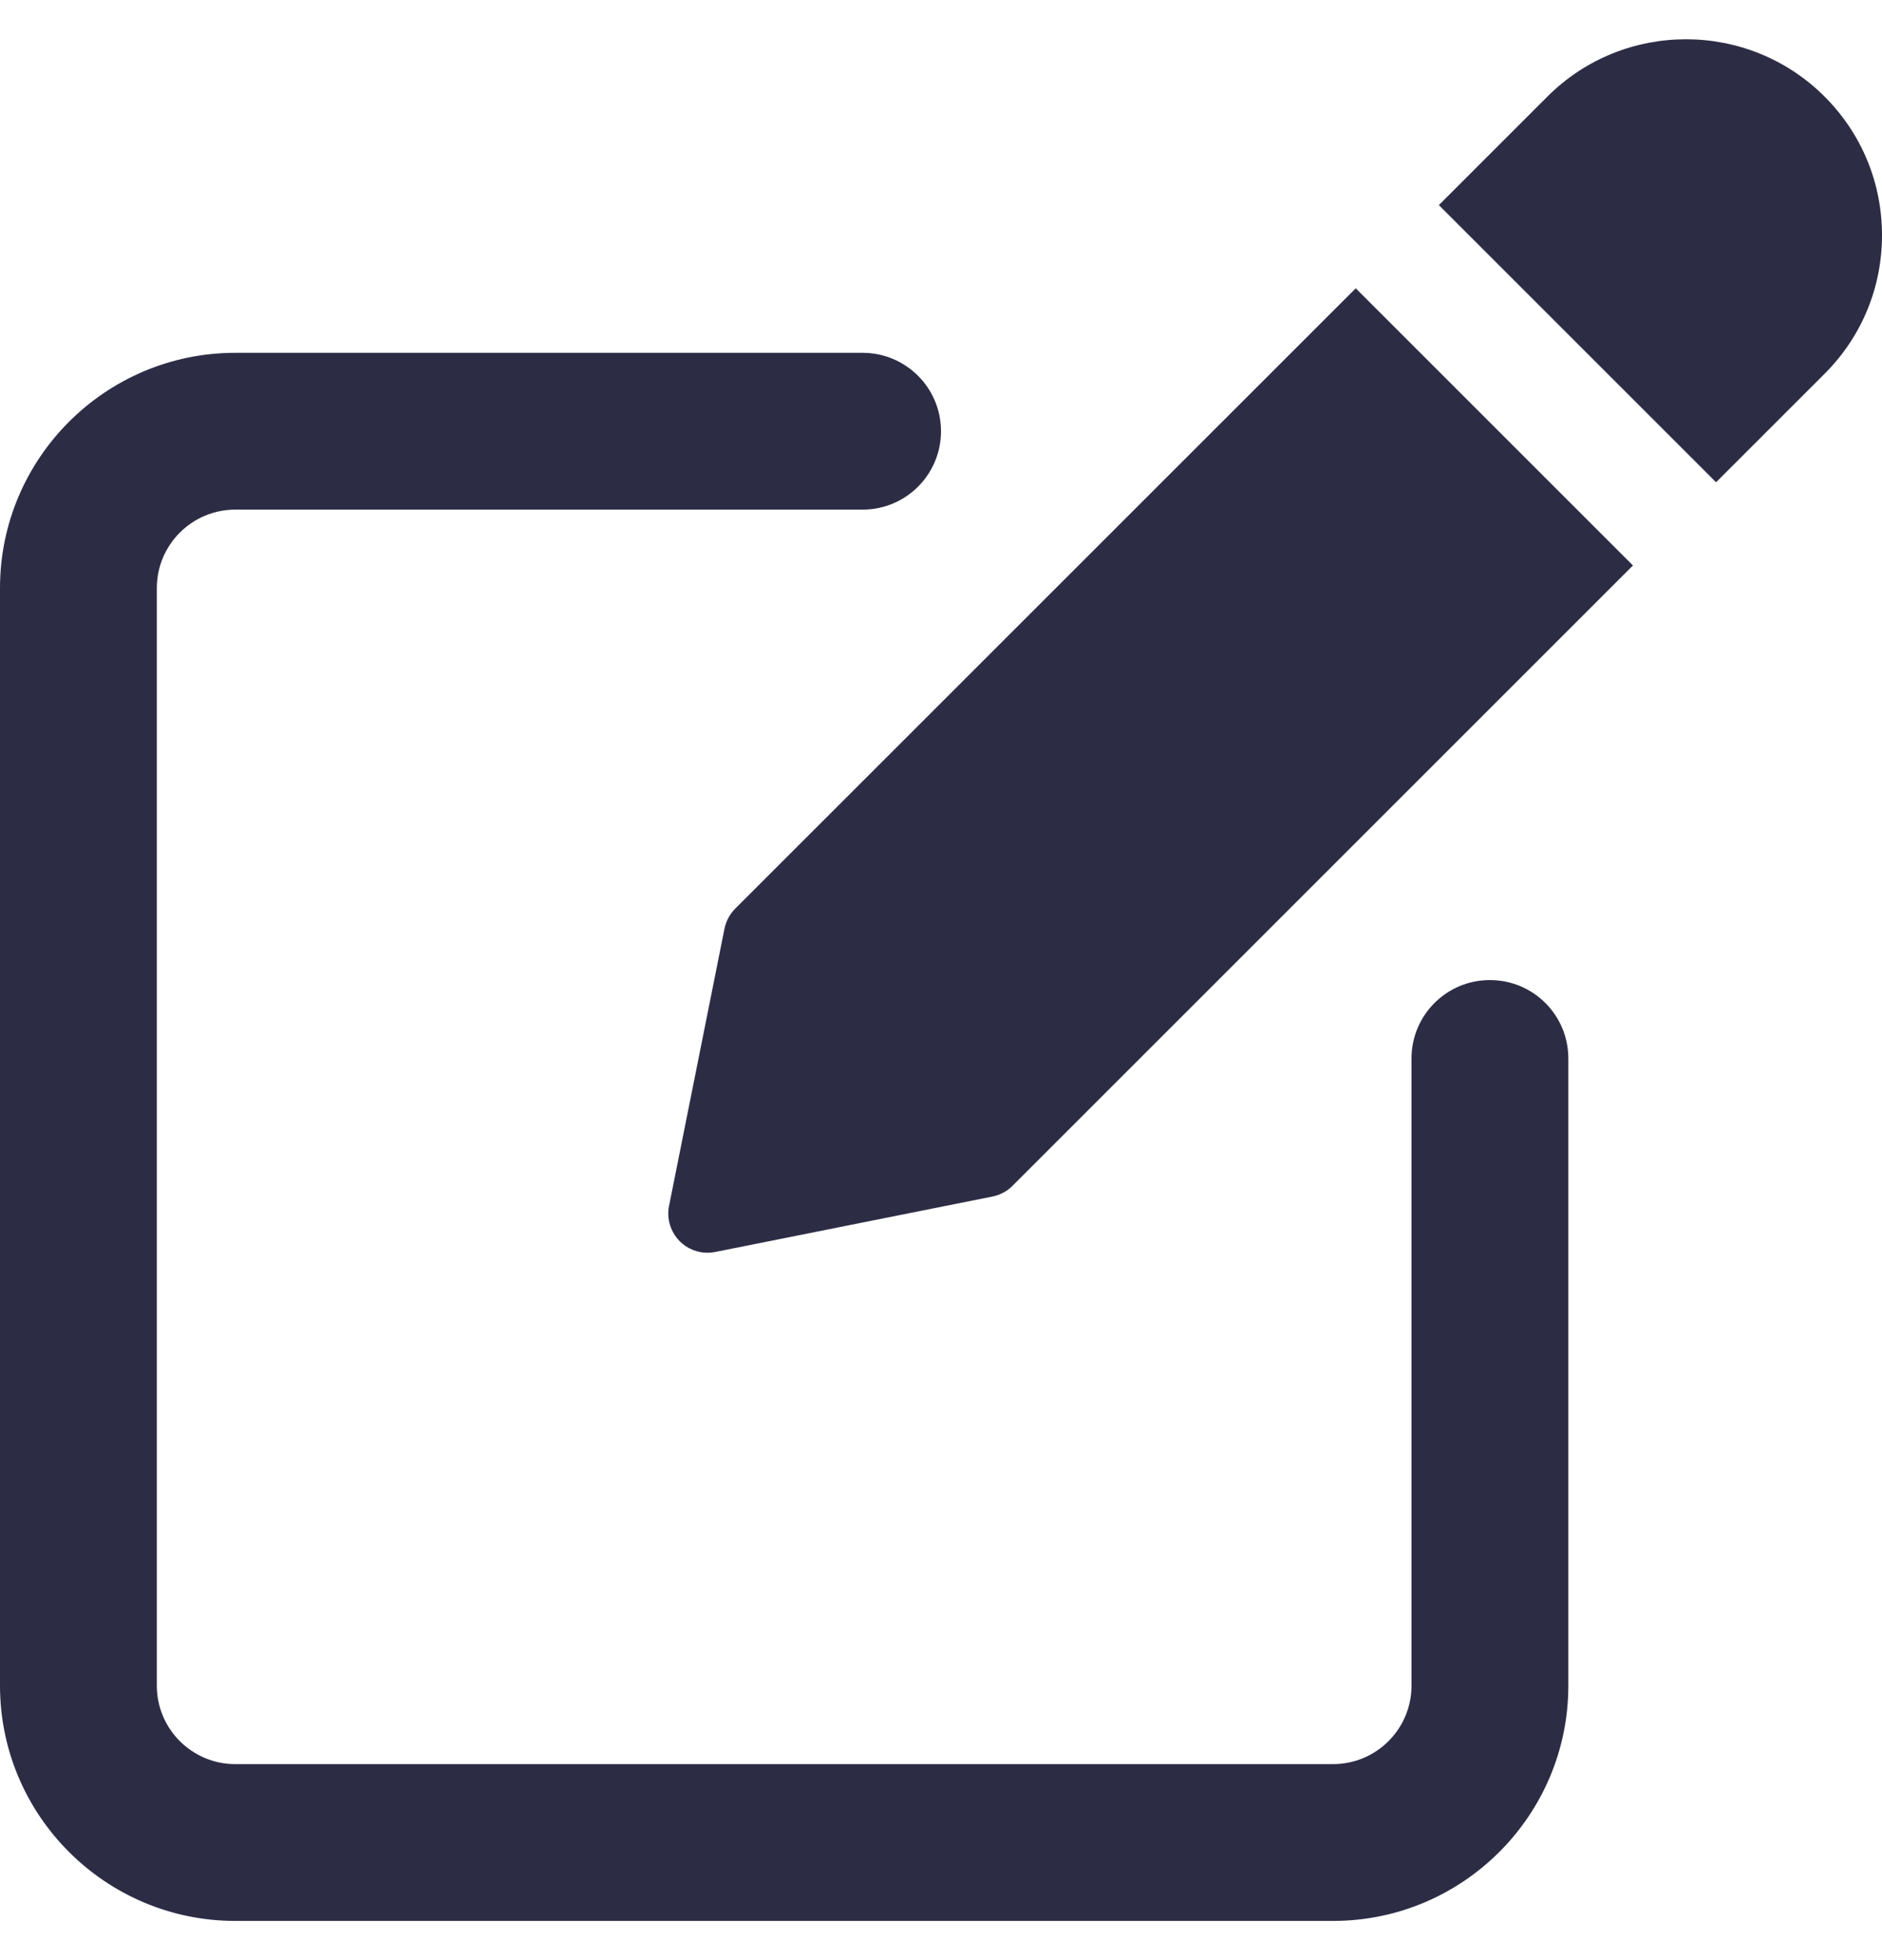 <svg width="24" height="25" viewBox="0 0 24 25" fill="none" xmlns="http://www.w3.org/2000/svg">
<g clip-path="url(#clip0_2_4883)">
<path d="M19 12.5C18.447 12.5 18 12.948 18 13.5V21.5C18 22.051 17.552 22.5 17 22.5H3C2.448 22.5 2 22.051 2 21.5V7.5C2 6.949 2.448 6.5 3 6.5H11C11.553 6.5 12 6.052 12 5.5C12 4.948 11.553 4.5 11 4.5H3C1.346 4.5 0 5.846 0 7.5V21.5C0 23.154 1.346 24.5 3 24.5H17C18.654 24.5 20 23.154 20 21.5V13.5C20 12.947 19.553 12.5 19 12.5Z" fill="#2C2D45"/>
<path d="M9.376 11.589C9.306 11.659 9.259 11.748 9.239 11.844L8.532 15.38C8.499 15.544 8.551 15.713 8.669 15.832C8.764 15.927 8.892 15.978 9.023 15.978C9.055 15.978 9.088 15.975 9.121 15.968L12.656 15.261C12.754 15.241 12.843 15.194 12.912 15.124L20.824 7.212L17.289 3.677L9.376 11.589Z" fill="#2C2D45"/>
<path d="M23.268 1.232C22.293 0.257 20.707 0.257 19.733 1.232L18.349 2.616L21.884 6.151L23.268 4.767C23.74 4.296 24 3.668 24 3C24 2.332 23.74 1.704 23.268 1.232Z" fill="#2C2D45"/>
</g>
<defs>
<clipPath id="clip0_2_4883">
<rect width="24" height="24" fill="white" transform="translate(0 0.5)"/>
</clipPath>
</defs>
</svg>

